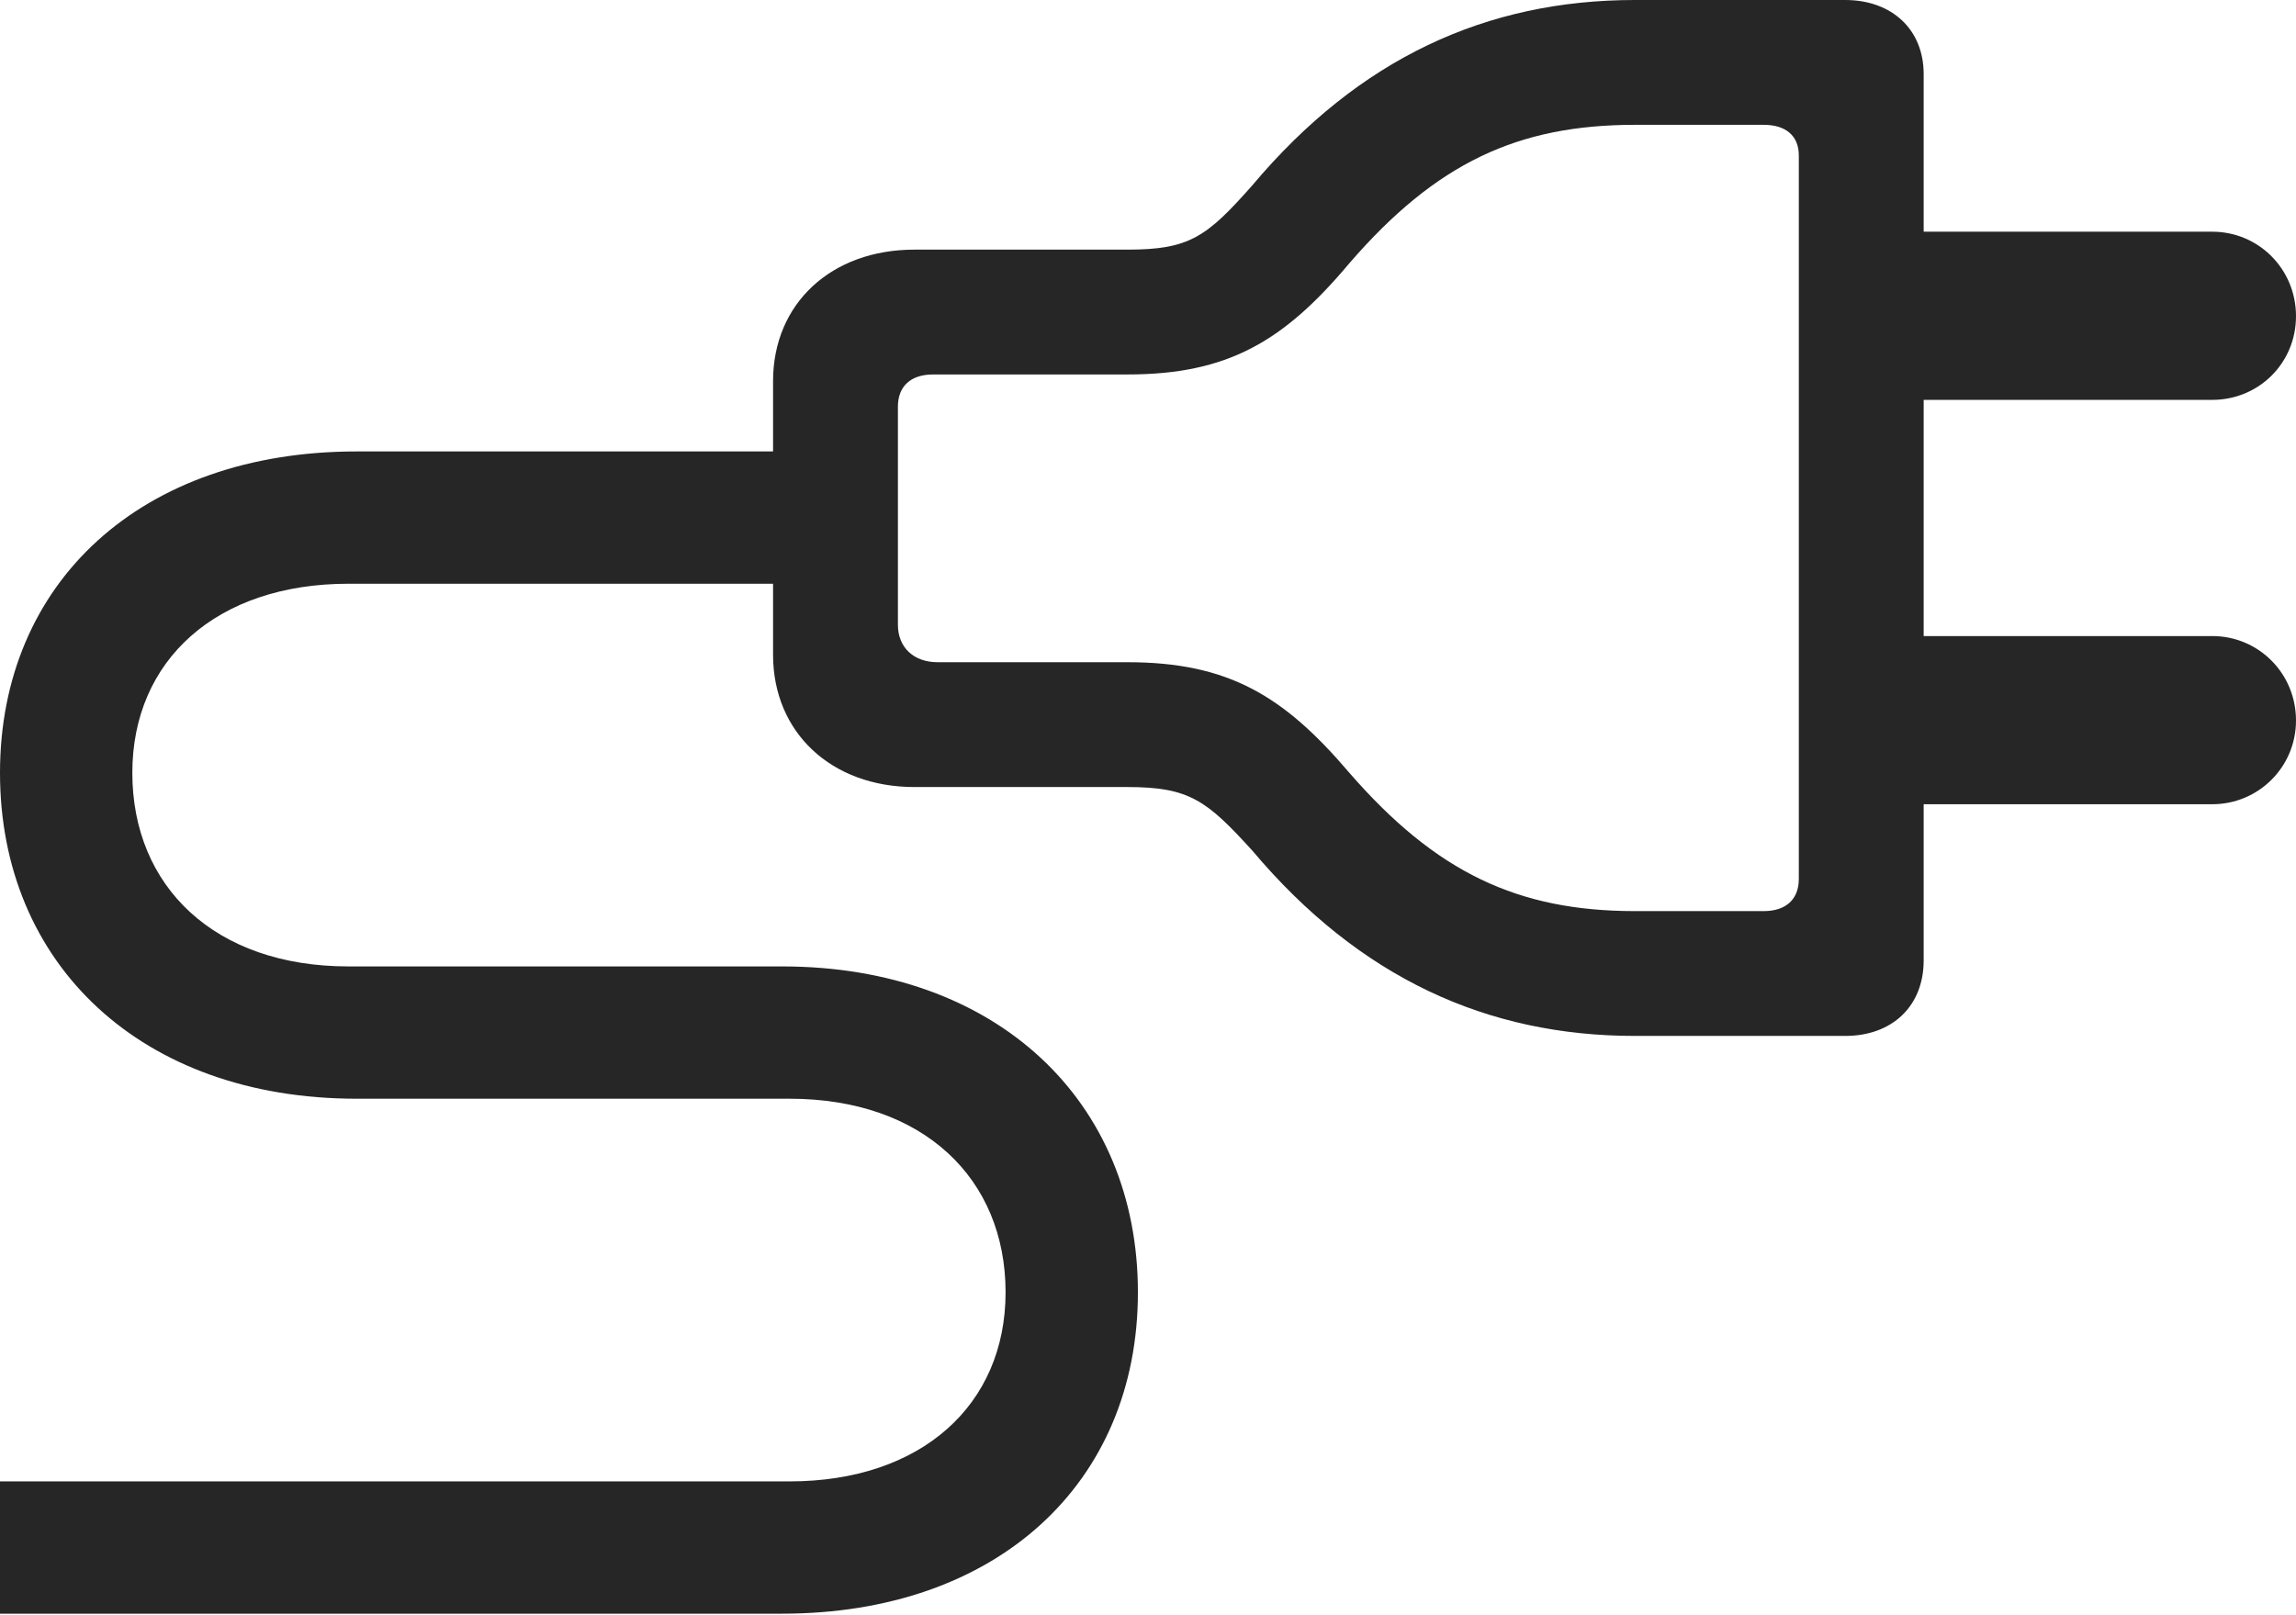 <?xml version="1.0" encoding="UTF-8"?>
<!--Generator: Apple Native CoreSVG 326-->
<!DOCTYPE svg
PUBLIC "-//W3C//DTD SVG 1.1//EN"
       "http://www.w3.org/Graphics/SVG/1.1/DTD/svg11.dtd">
<svg version="1.1" xmlns="http://www.w3.org/2000/svg" xmlns:xlink="http://www.w3.org/1999/xlink" viewBox="0 0 767.75 540.25">
 <g>
  <rect height="540.25" opacity="0" width="767.75" x="0" y="0"/>
  <path d="M546.75 346.5L617 346.5C632.75 346.5 643.25 336.5 643.25 321.25L643.25 24.75C643.25 10 632.75 0 617 0L546.75 0C497 0 454.5 19.5 418.75 62C403.5 79.25 397.75 83.5 377 83.5L305.75 83.5C278 83.5 258.5 101.5 258.5 127.5L258.5 219C258.5 245 278 263.25 305.75 263.25L377 263.25C397.75 263.25 403.5 267.75 418.75 284.5C454.75 327.25 497.5 346.5 546.75 346.5ZM546.75 304.75C507.75 304.75 480.25 292 451 258.25C429.25 232.75 410.75 221.5 377 221.5L313.5 221.5C305.5 221.5 300.25 216.5 300.25 209L300.25 136C300.25 129.25 304.5 125.25 312 125.25L377 125.25C410.5 125.25 429.25 114.25 451.25 88C480.25 54.5 507.5 41.75 546.75 41.75L589.75 41.75C597.25 41.75 601.5 45.5 601.5 52L601.5 294C601.5 300.75 597.25 304.75 589.75 304.75ZM633.75 133.75L739.75 133.75C755.25 133.75 767.75 121.5 767.75 105.75C767.75 90 755.25 77.5 739.75 77.5L633.75 77.5ZM633.75 269L739.75 269C755.25 269 767.75 256.5 767.75 241C767.75 225.25 755.25 212.75 739.75 212.75L633.75 212.75ZM0 539.75L261.5 539.75C333.25 539.75 380.5 496.25 380.5 432.25C380.5 368.25 333.25 323.25 261.5 323.25L116.5 323.25C71.75 323.25 44.25 296.5 44.25 258.5C44.25 220.75 72.5 195.25 116.5 195.25L279.5 195.25L279.5 151L119.25 151C47.25 151 0 194.75 0 258.5C0 322.5 47.25 367.5 119.25 367.5L264 367.5C308.75 367.5 336.25 394.25 336.25 432.25C336.25 470 308 495.5 264 495.5L0 495.5Z" fill="black" fill-opacity="0.85"/>
 </g>
</svg>
